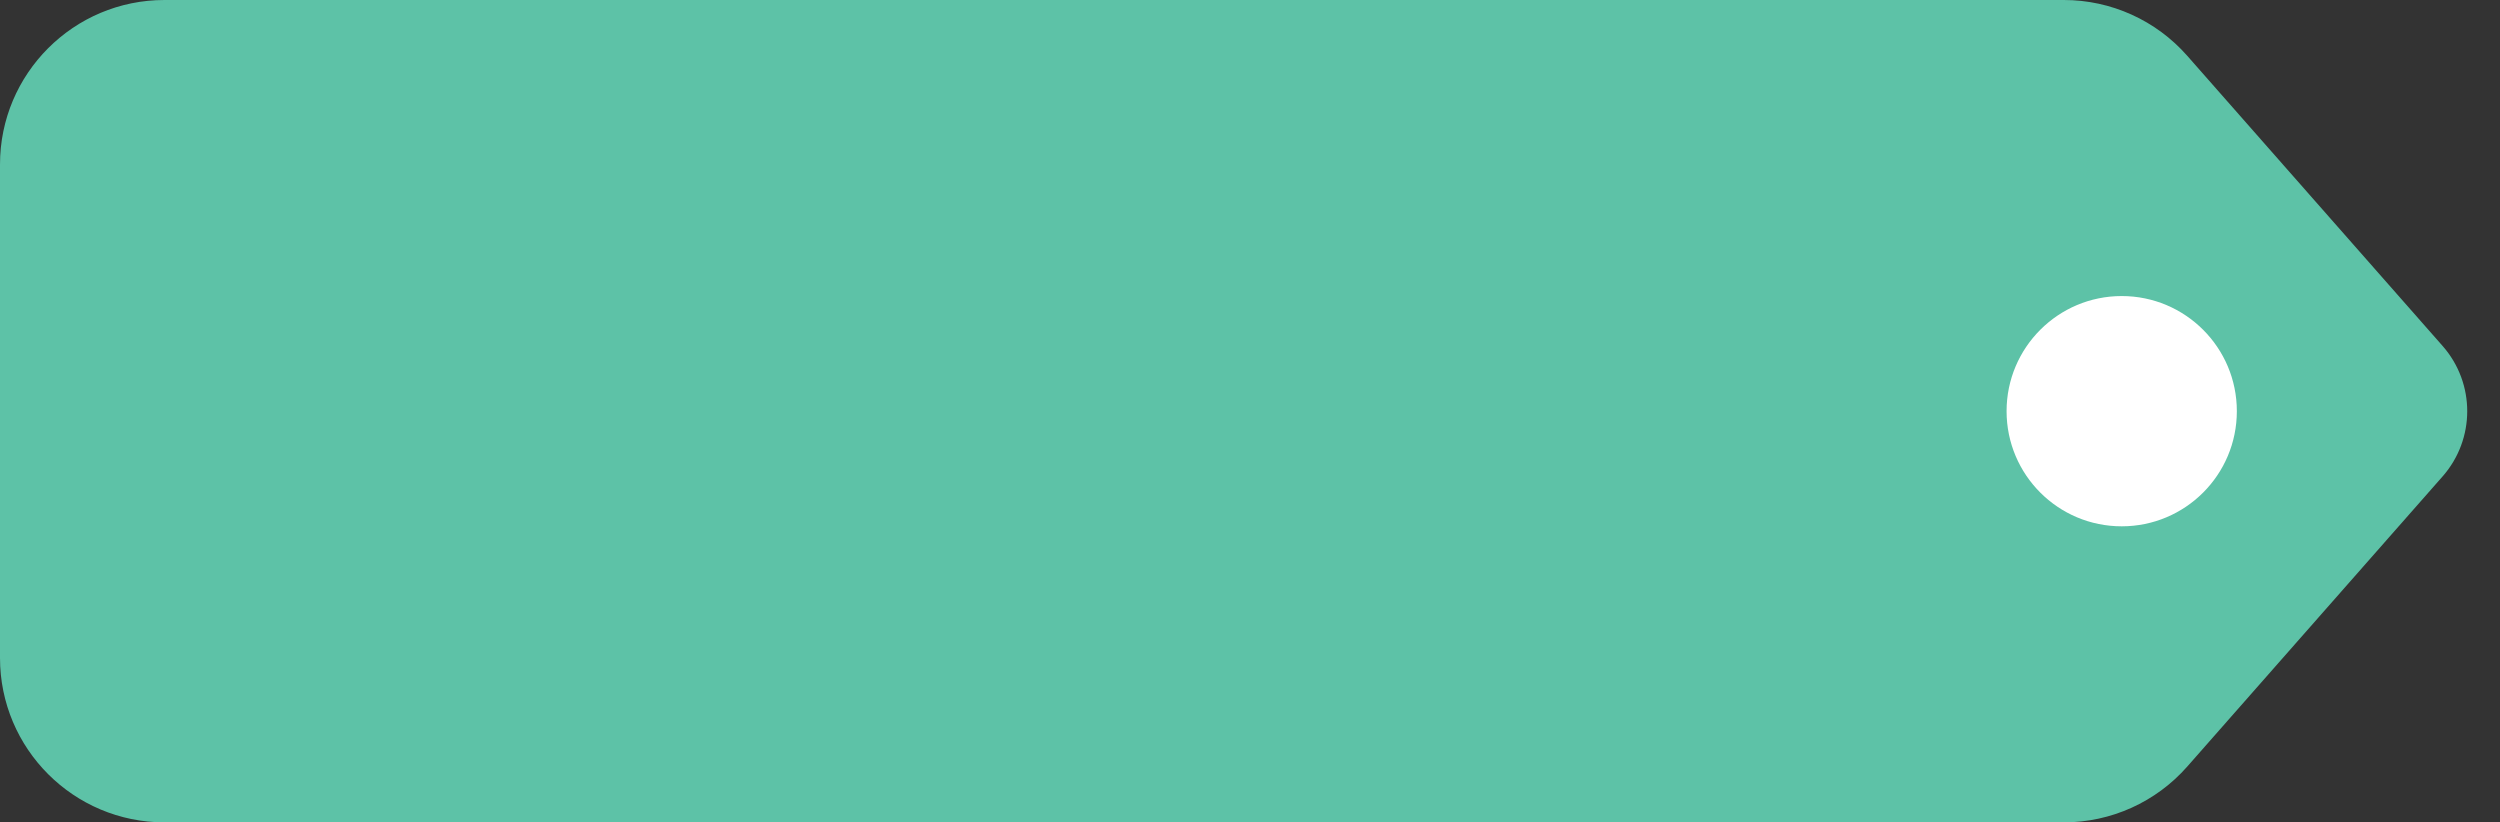 <svg width="76" height="25" viewBox="0 0 76 25" fill="none" xmlns="http://www.w3.org/2000/svg">
<rect x="0" y="0" width="76" height="25" fill="#333333" stroke="none"/>
<path d="M0 5C0 2.239 2.239 0 5 0H62.74C64.177 0 65.544 0.618 66.493 1.697L74.256 10.518C75.253 11.651 75.253 13.349 74.256 14.482L66.493 23.303C65.544 24.382 64.177 25 62.74 25H5C2.239 25 0 22.761 0 20V5Z" fill="#5DC2A7"/>
<circle cx="64.5" cy="12.5" r="3.5" fill="white"/>
</svg>
